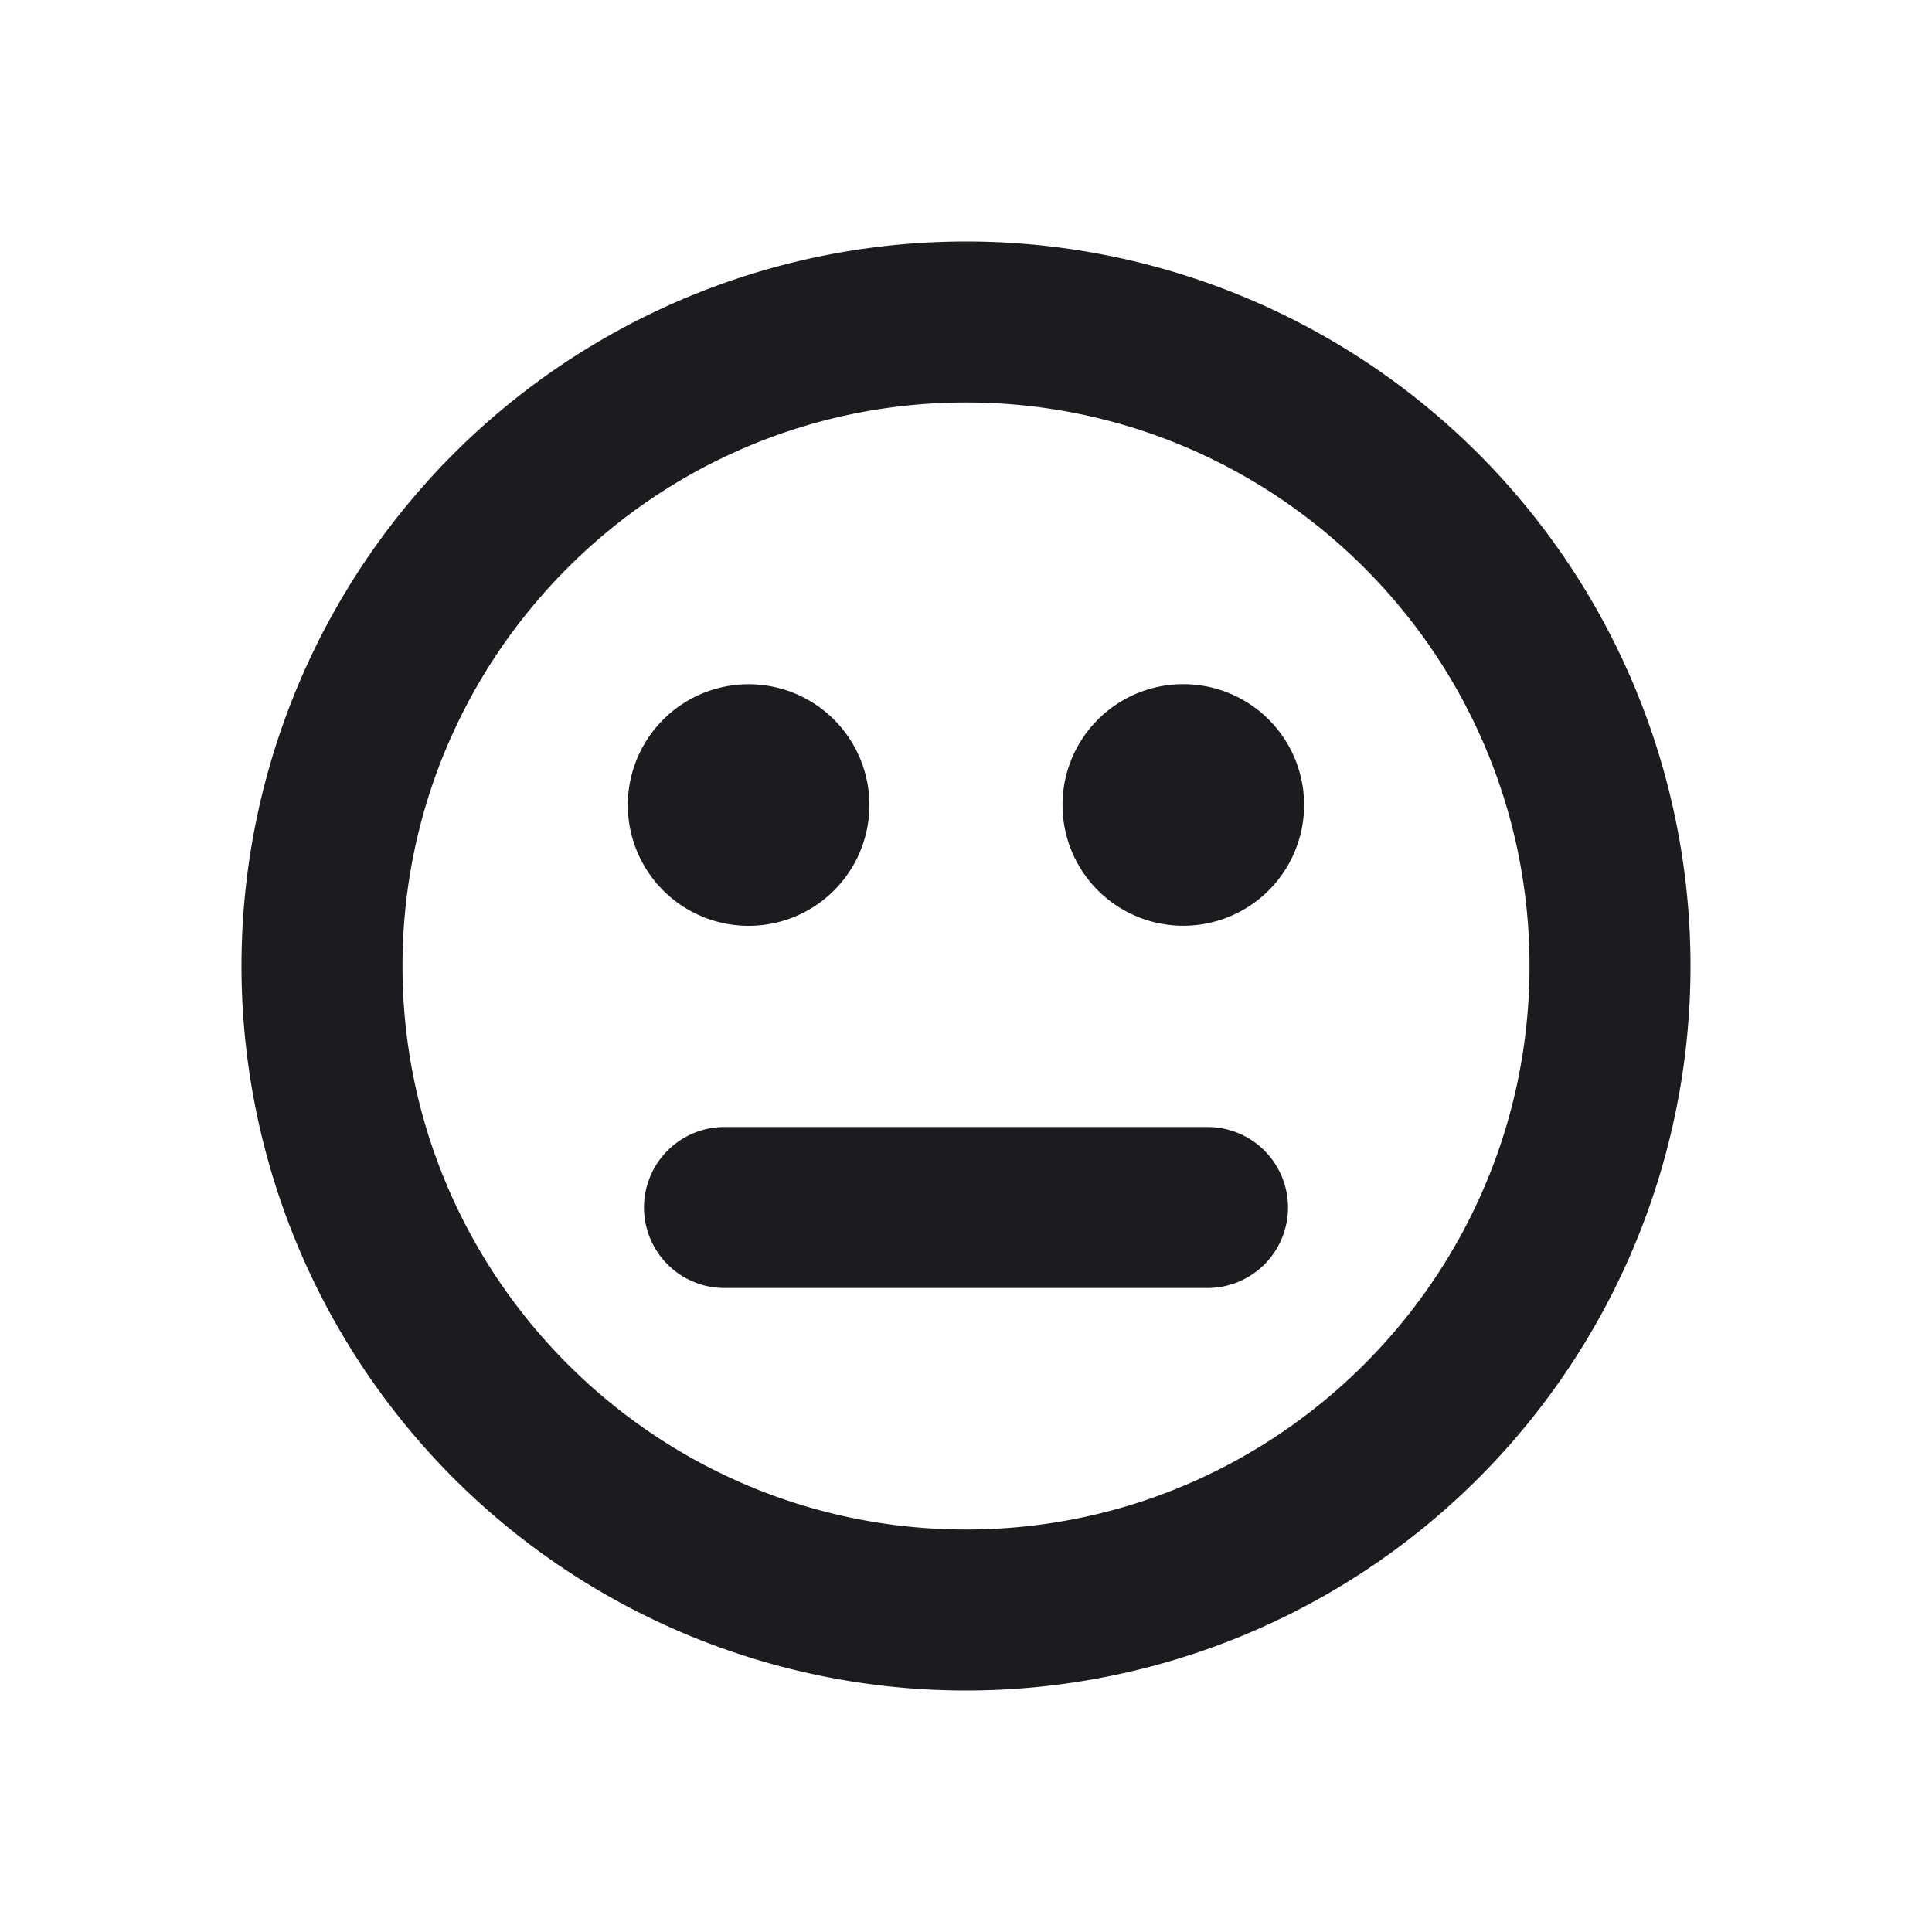 <svg xmlns="http://www.w3.org/2000/svg" width="24" height="24" fill="none"><g clip-path="url(#a)"><path fill="#1A1C1F" fill-rule="evenodd" d="M19 12c0 3.86-3.14 7-7 7s-7-3.14-7-7 3.14-7 7-7 7 3.14 7 7M3 12a9 9 0 0 0 9 9 9 9 0 0 0 9-9 9 9 0 0 0-9-9 9 9 0 0 0-9 9m6.3-3.5a1.5 1.5 0 1 1-.001 3.001A1.5 1.5 0 0 1 9.3 8.5m5.4 3a1.5 1.5 0 1 0-.001-3.001A1.5 1.5 0 0 0 14.7 11.5M16 15a1 1 0 0 0-1-1H9a1 1 0 1 0 0 2h6a1 1 0 0 0 1-1" clip-rule="evenodd"/></g><defs><clipPath id="a"><path fill="#fff" d="M0 0h24v24H0z"/></clipPath></defs></svg>